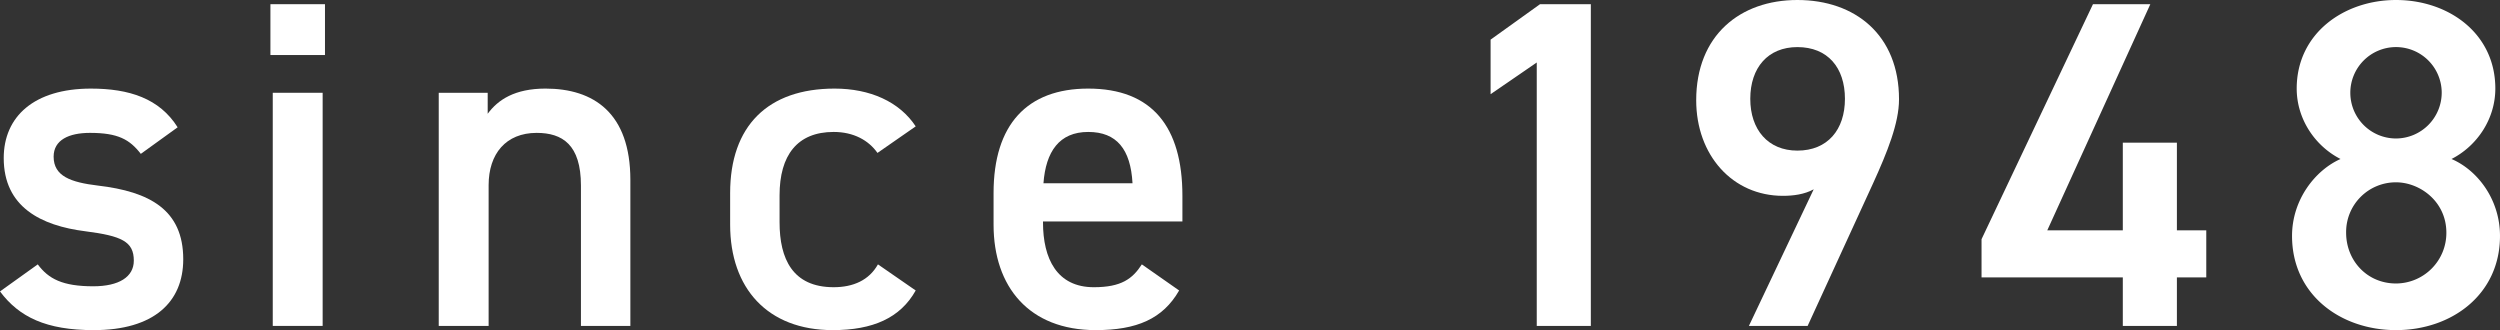 <svg xmlns="http://www.w3.org/2000/svg" xmlns:xlink="http://www.w3.org/1999/xlink" width="1440" height="190.147" viewBox="0 0 1440 190.147"><rect x="0" y="0" width="1440" height="190.147" fill="#333333" stroke="none"/><defs><clipPath id="a"><rect width="1440" height="190.147" fill="#fff"/></clipPath></defs><g><g clip-path="url(#a)" transform="translate(0 0) translate(0 0)"><path fill="#fff" d="M81.108,52.8c-6.445-8.325-13.159-12.089-29.273-12.089-12.085,0-20.948,4.032-20.948,13.7,0,11.283,9.937,14.774,25.513,16.654,29.81,3.488,49.146,13.968,49.146,42.432,0,24.707-16.919,40.824-51.563,40.824-27.393,0-42.97-7.52-53.984-22.29l21.753-15.58c6.18,8.325,14.237,12.622,31.962,12.622,14.771,0,23.365-5.371,23.365-14.771,0-11.011-6.983-14.234-27.934-16.919-25.513-3.223-47-13.965-47-42.164,0-23.9,17.46-40.015,50.224-40.015,22.022,0,39.478,5.636,49.952,22.29Z" transform="translate(0 35.828)"/><path fill="#fff" d="M46.4.72H77.821V30H46.4Zm1.343,51.026H76.479V186.03H47.743Z" transform="translate(109.365 1.697)"/><path fill="#fff" d="M75.279,17.617h28.2V29.706c5.908-8.06,15.58-14.506,33.3-14.506,27.665,0,48.881,13.965,48.881,52.638V151.9H157.19V71.064c0-23.637-10.739-30.351-25.513-30.351-17.722,0-27.662,12.085-27.662,30.082V151.9H75.279Z" transform="translate(177.432 35.826)"/><path fill="#fff" d="M232.168,131.49c-8.862,15.848-24.708,22.831-47.8,22.831-37.6,0-59.086-24.174-59.086-60.7V75.357c0-38.669,21.757-60.157,60.161-60.157,20.411,0,37.33,7.523,46.729,21.757l-22.022,15.3c-5.1-7.251-13.7-12.085-25.245-12.085-20.948,0-31.153,13.428-31.153,36.527V92.28c0,20.948,7.516,37.326,31.153,37.326,11.279,0,20.411-4.025,25.513-13.156Z" transform="translate(295.28 35.826)"/><path fill="#fff" d="M277.368,131.487c-9.4,16.382-24.439,22.831-48.072,22.831-38.4,0-58.818-24.979-58.818-60.7V75.358C170.478,35.88,189.818,15.2,225,15.2c36.8,0,54.252,22.022,54.252,61.769V91.744h-80.3v.537c0,20.944,8.057,37.326,29.273,37.326,15.845,0,22.29-4.834,27.662-13.159ZM199.217,69.719h51.295c-1.074-19.6-9.131-29.545-25.513-29.545-16.651,0-24.439,11.283-25.782,29.545" transform="translate(401.816 35.828)"/><path fill="#fff" d="M313.5,186.03H282.346V34.29L255.759,52.552V21.131L284.226.72H313.5Z" transform="translate(602.822 1.698)"/><path fill="#fff" d="M358.715,109.039c-5.375,2.954-11.82,3.76-17.725,3.76-29.008,0-49.952-23.365-49.952-55.055C291.038,20.411,316.279,0,349.316,0c33.3,0,58.546,20.145,58.546,57.207,0,13.7-6.714,30.347-15.039,48.609l-37.6,81.914H321.385Zm-9.4-81.914c-16.919,0-27.128,11.82-27.128,29.813,0,17.725,10.209,29.813,27.128,29.813,17.456,0,27.393-12.089,27.393-29.813,0-17.993-9.937-29.813-27.393-29.813" transform="translate(685.975 0)"/><path fill="#fff" d="M437.218.72,377.863,130.975h43.507V80.482h31.156v50.493h16.919V158.1H452.525v27.93H421.369V158.1H340V136.074L404.181.72Z" transform="translate(801.368 1.697)"/><path fill="#fff" d="M421.2,91.582c-14.771-7.523-25.245-23.1-25.245-40.556C395.96,19.068,423.353,0,453.166,0c30.079,0,57.2,19.068,57.2,51.026,0,17.456-10.474,33.033-25.245,40.556,15.039,6.442,27.93,23.361,27.93,44.312,0,33.839-27.93,54.252-59.889,54.252s-59.892-20.414-59.892-54.252c0-20.951,13.428-37.87,27.93-44.312m31.962,71.705a29.113,29.113,0,0,0,29-29.273c0-17.993-15.308-29-29-29a28.627,28.627,0,0,0-28.739,29c0,16.114,12.085,29.273,28.739,29.273m0-83.522a26.425,26.425,0,0,0,26.319-26.591,26.322,26.322,0,1,0-26.319,26.591" transform="translate(926.945 0)"/></g></g></svg>
